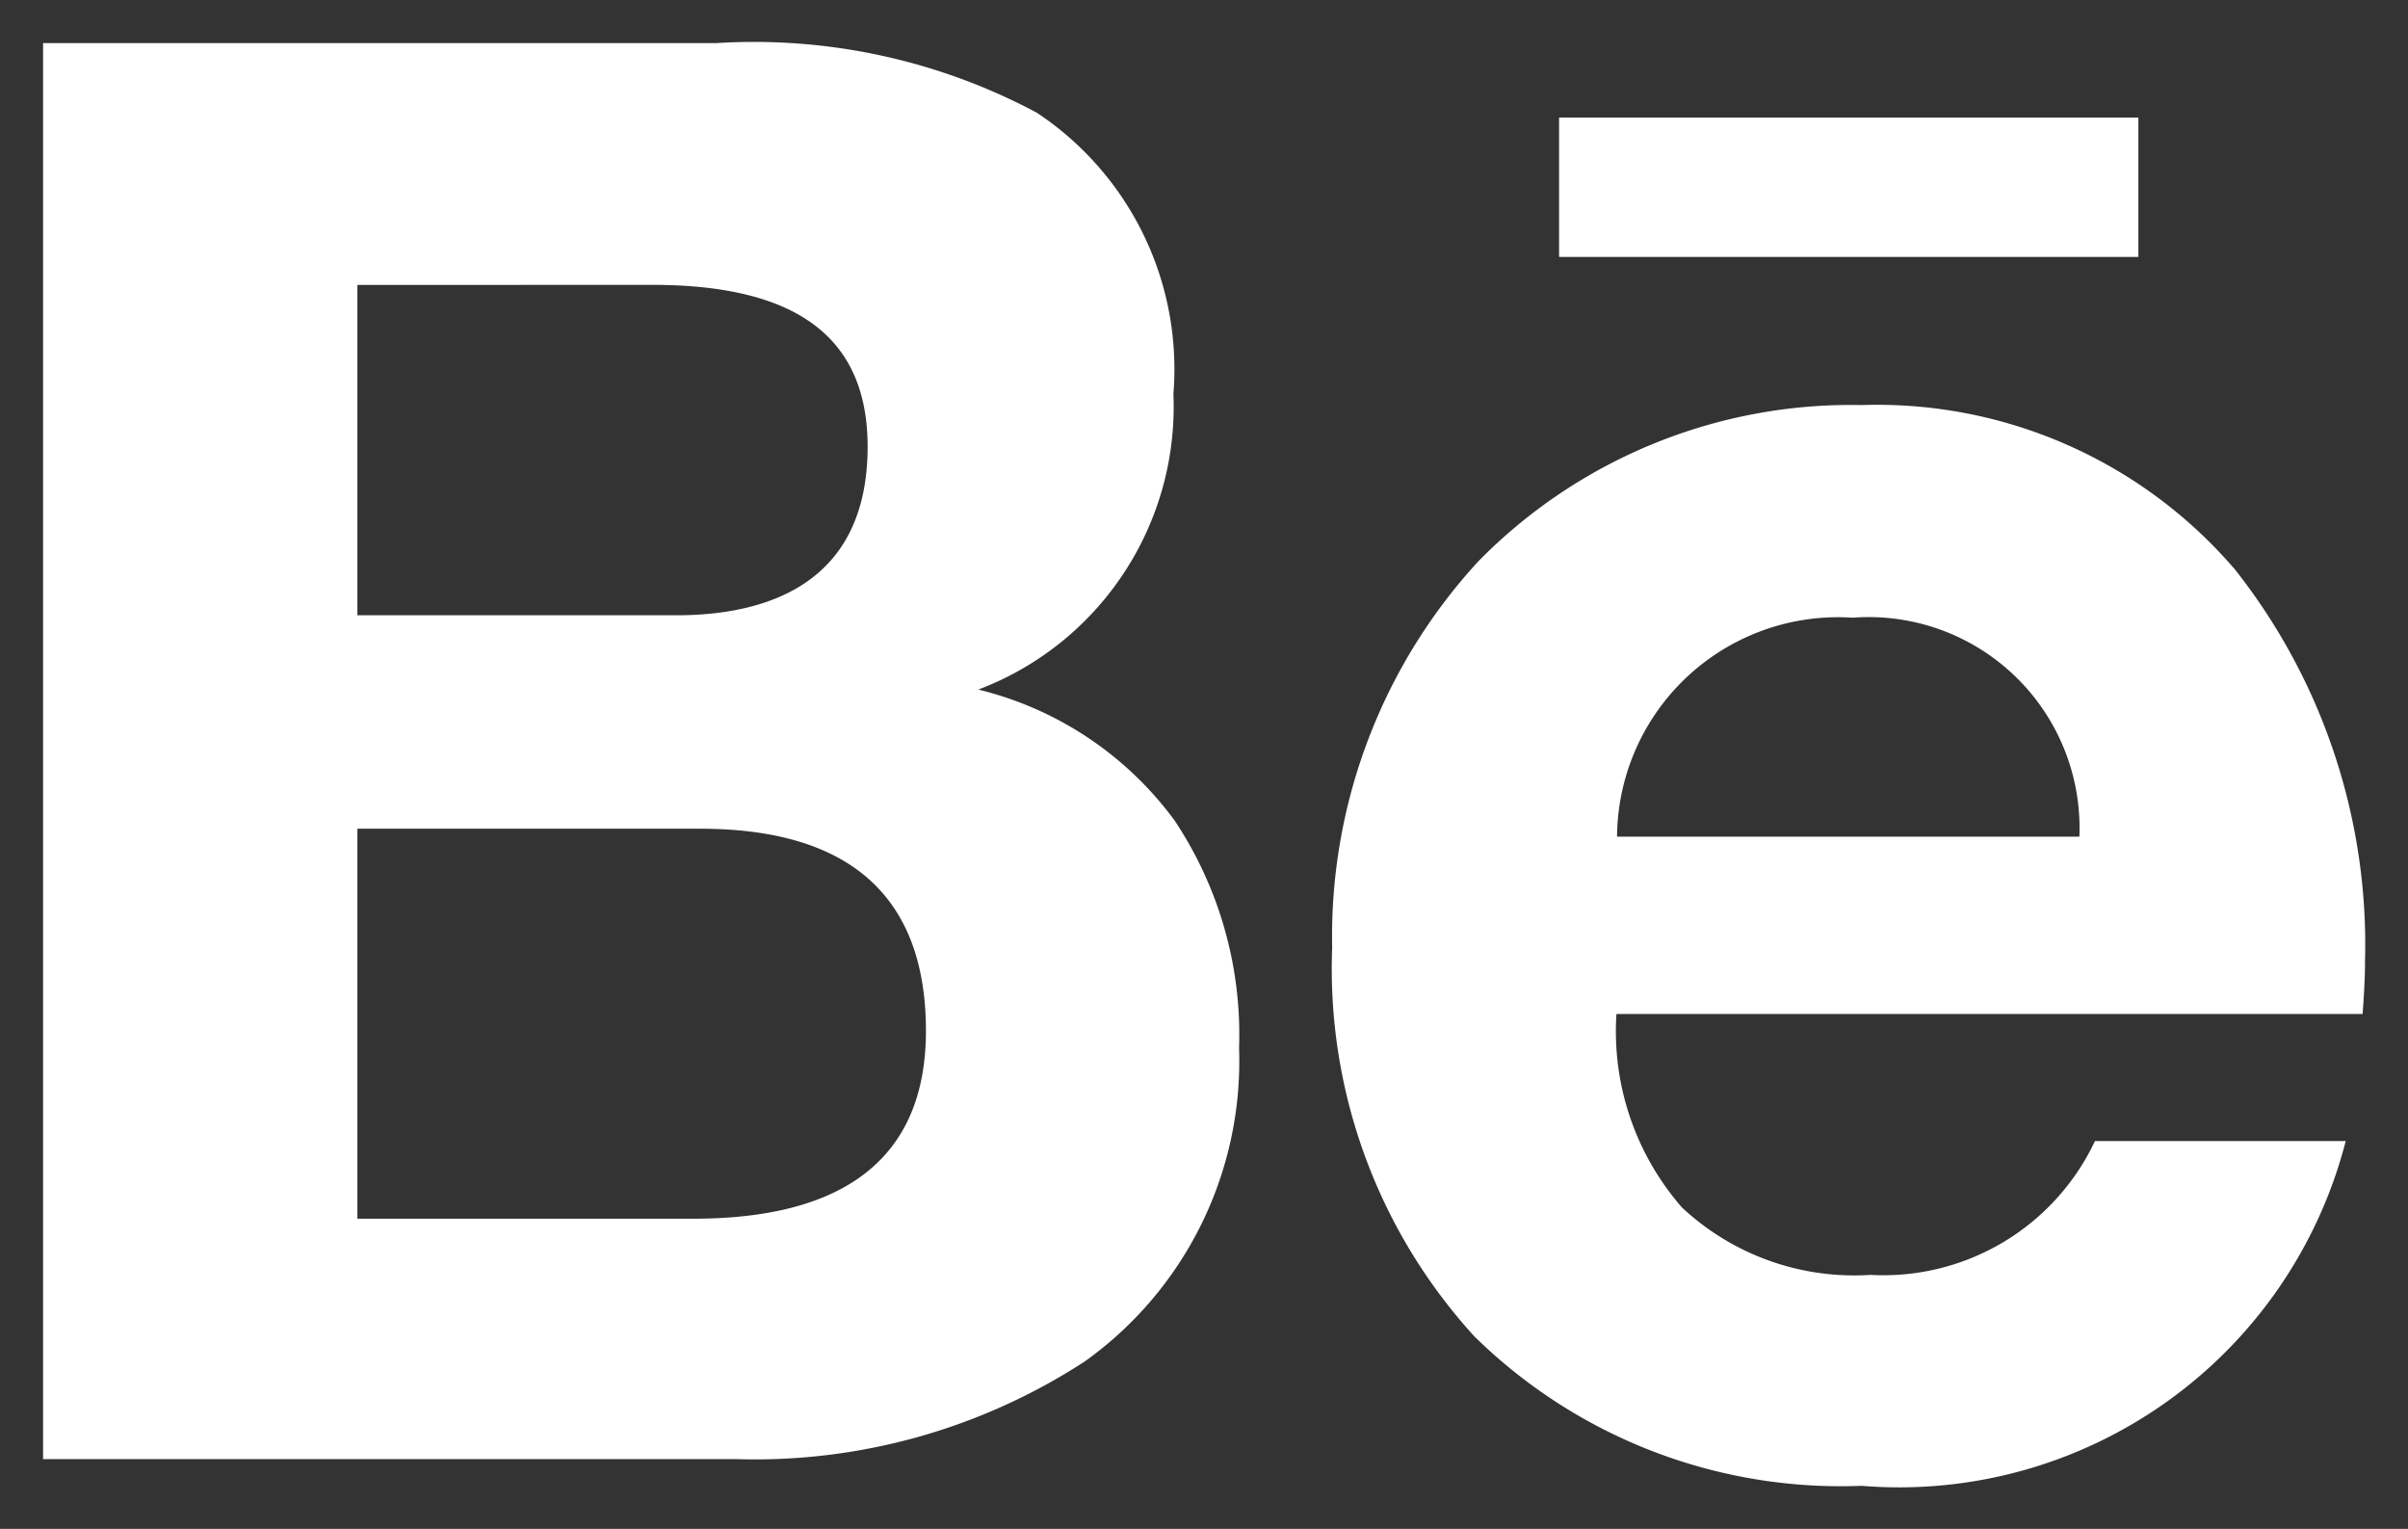 <svg xmlns="http://www.w3.org/2000/svg" width="27.954" height="17.744" viewBox="0 0 27.954 17.744">
  <rect x="0" y="0" width="27.954" height="17.744" fill="#333333" stroke="none"/>
  <path id="BE" d="M1666.11-4466.756a6.067,6.067,0,0,1-4.494-1.734,6.324,6.324,0,0,1-1.651-4.512,6.426,6.426,0,0,1,1.7-4.487,6.061,6.061,0,0,1,4.445-1.81,5.471,5.471,0,0,1,4.335,1.908,7.024,7.024,0,0,1,1.51,4.548c0,.208-.014.417-.028.611h-8.662a3.107,3.107,0,0,0,.761,2.246,2.927,2.927,0,0,0,2.187.782,2.716,2.716,0,0,0,2.607-1.553h2.911A5.352,5.352,0,0,1,1666.11-4466.756Zm-.1-10.075a2.566,2.566,0,0,0-2.738,2.541h5.367A2.448,2.448,0,0,0,1666.006-4476.831Zm-12.967,9.765H1645V-4483.5h7.82a6.972,6.972,0,0,1,3.716.808,3.57,3.57,0,0,1,1.586,3.263,3.51,3.51,0,0,1-2.265,3.432,4,4,0,0,1,2.279,1.52,4.483,4.483,0,0,1,.748,2.64,4.279,4.279,0,0,1-1.792,3.638A7.02,7.02,0,0,1,1653.04-4467.066Zm-4.394-7.316v4.526h3.9c1.789,0,2.7-.733,2.7-2.18,0-1.557-.882-2.346-2.621-2.346Zm0-6.311v3.834h3.7c1.014,0,2.223-.339,2.223-1.957,0-1.264-.818-1.878-2.5-1.878Zm20.675-.325h-6.725v-1.618h6.725v1.617Z" transform="translate(-1644.5 4484)" fill="#fff" stroke="rgba(0,0,0,0)" stroke-miterlimit="10" stroke-width="1"/>
</svg>
